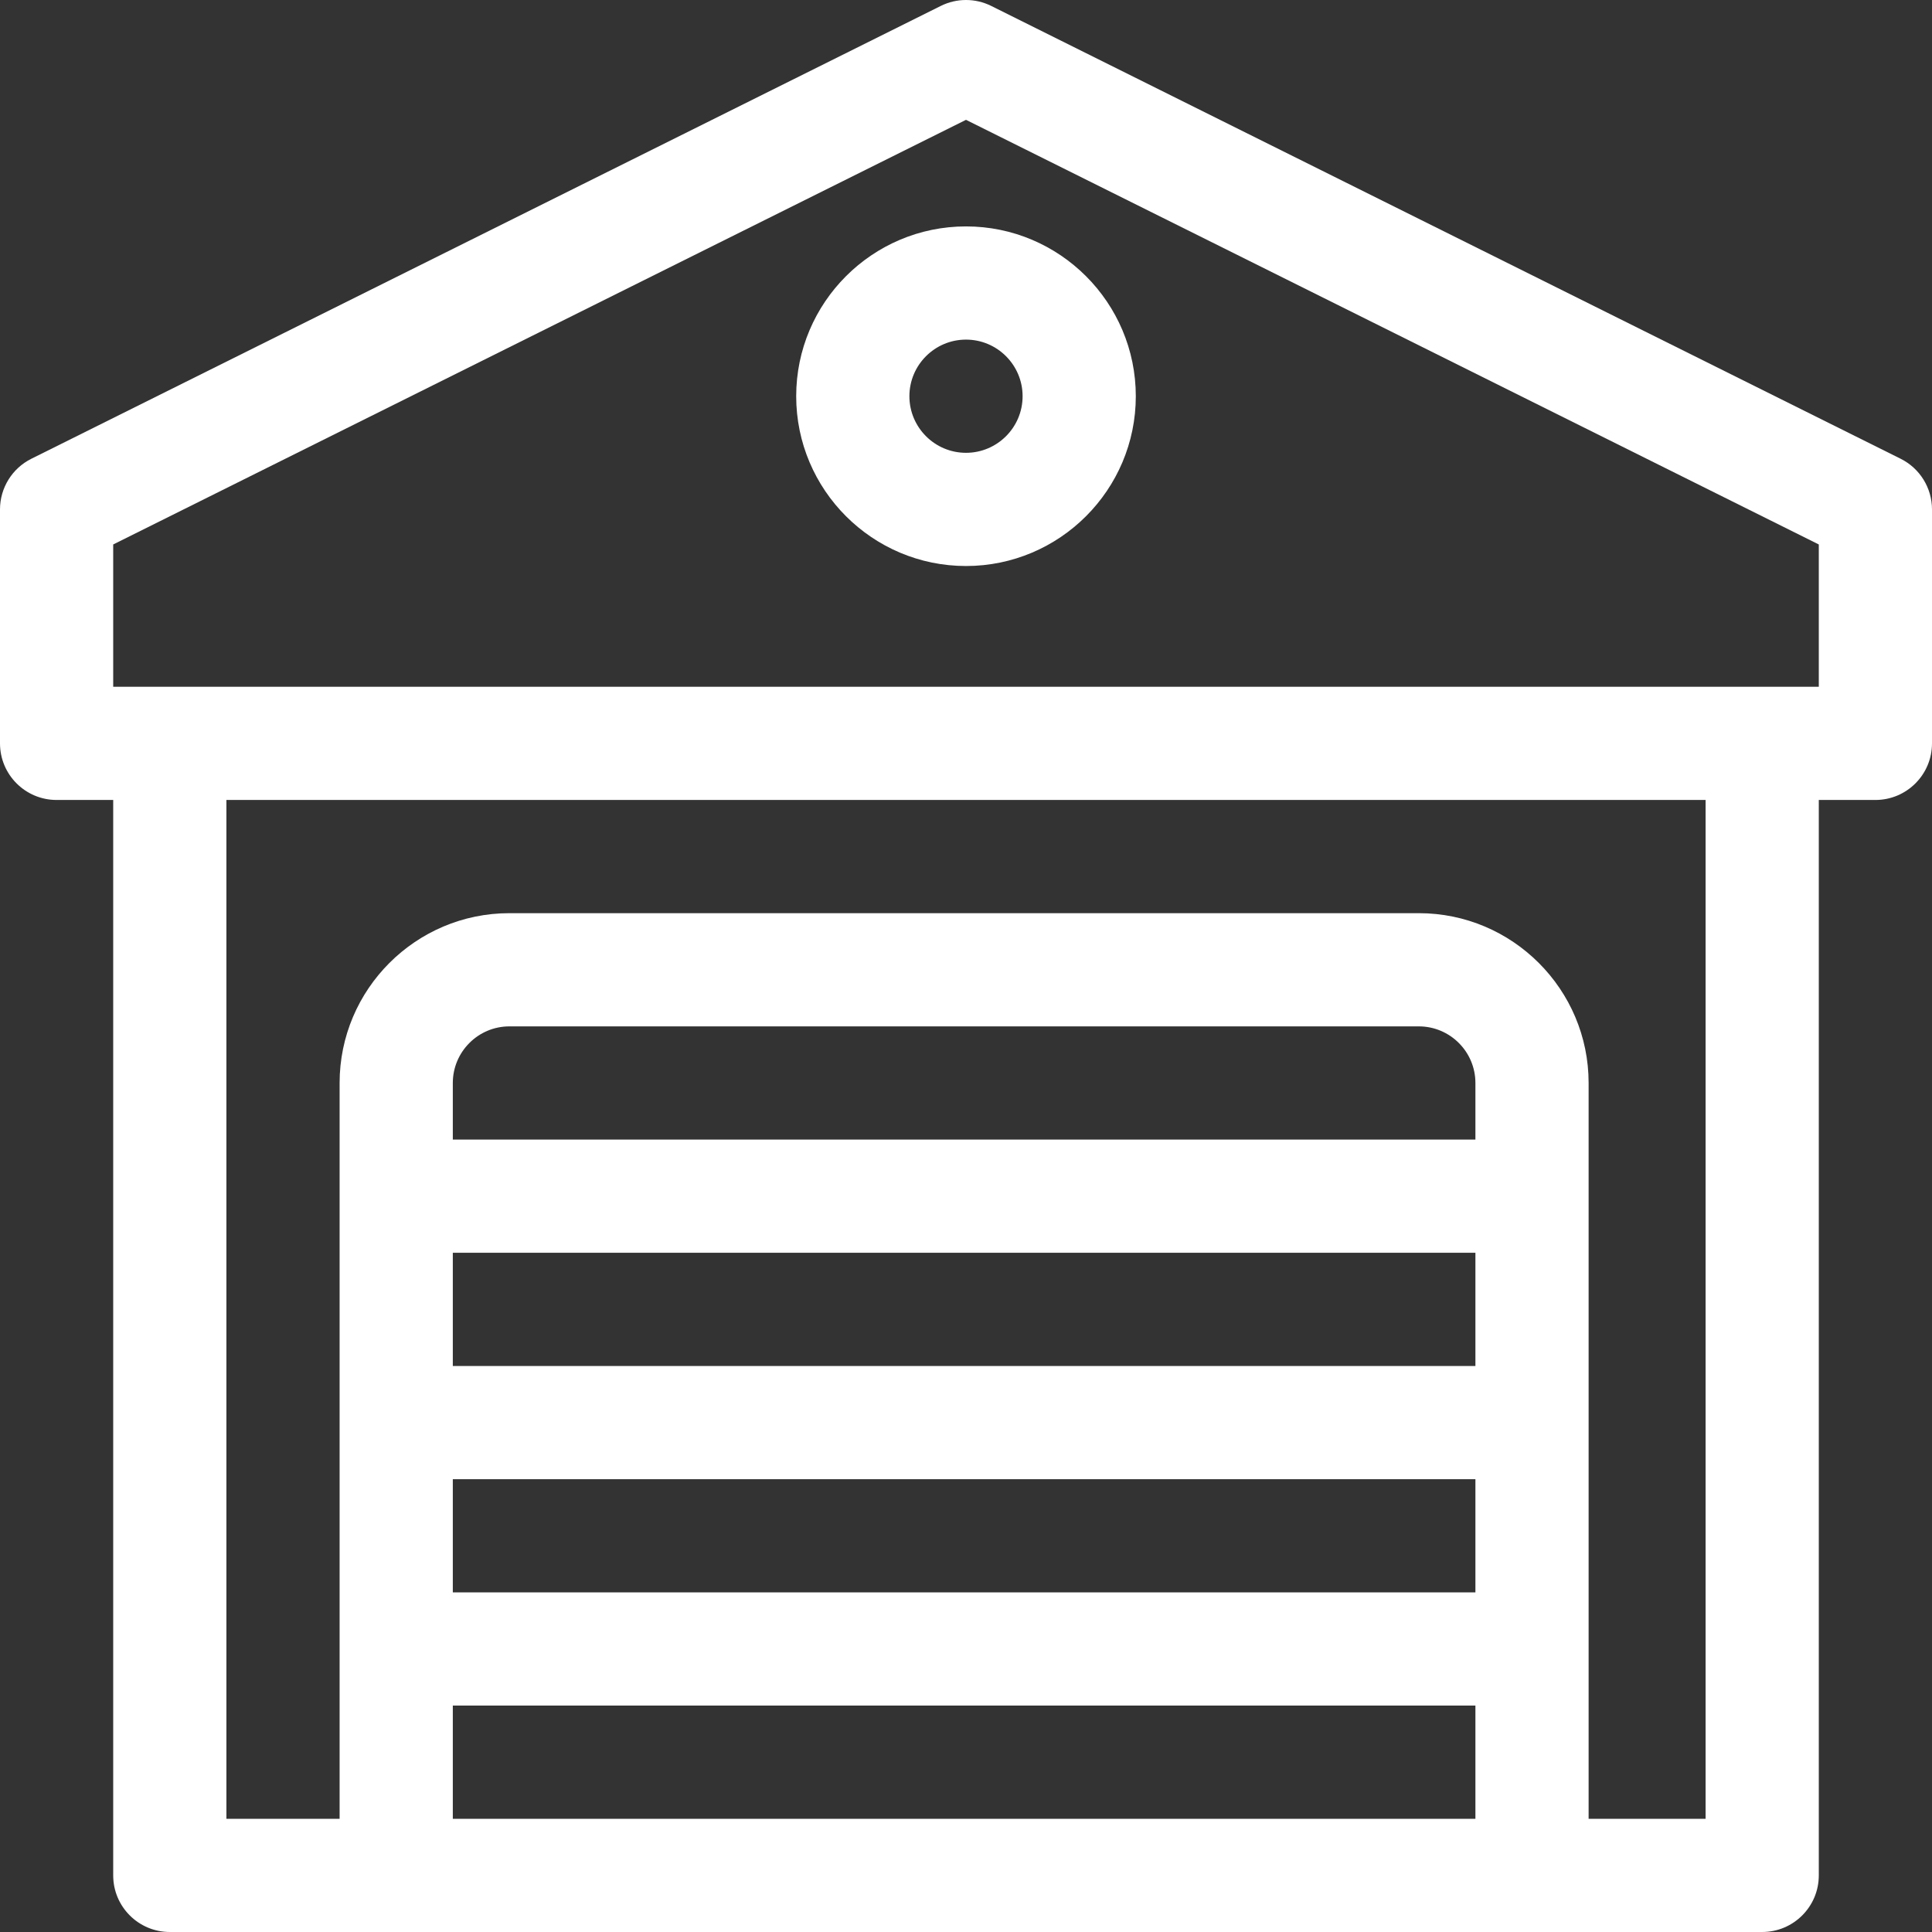 <?xml version="1.0" encoding="iso-8859-1"?>
<!-- Generator: Adobe Illustrator 19.0.0, SVG Export Plug-In . SVG Version: 6.00 Build 0)  -->
<svg version="1.1" id="Capa_1" xmlns="http://www.w3.org/2000/svg" xmlns:xlink="http://www.w3.org/1999/xlink" x="0px" y="0px"
	 viewBox="0 0 512 512" style="enable-background:new 0 0 512 512;" xml:space="preserve"  fill="#fff">
<rect x="0" y="0" width="512" height="512" fill="#333333" stroke="none"/>
<g>
	<g>
		<path d="M503.686,121.573l-241-120c-4.211-2.097-9.16-2.097-13.371,0l-241,120C3.22,124.109,0,129.309,0,135v62
			c0,8.284,6.716,15,15,15h15v285c0,8.284,6.716,15,15,15c23.088,0,413.239,0,422,0c8.284,0,15-6.716,15-15V212h15
			c8.284,0,15-6.716,15-15v-62C512,129.309,508.78,124.109,503.686,121.573z M391,482H120v-30h271V482z M391,422H120v-30h271V422z
			 M391,362H120v-30h271V362z M391,302H120v-15c0-8.271,6.729-15,15-15h241c8.271,0,15,6.729,15,15V302z M452,482h-31
			c0-4.674,0-187.67,0-195c0-24.813-20.187-45-45-45H135c-24.813,0-45,20.187-45,45c0,1.921,0,193.093,0,195H60V212h392V482z
			 M482,182c-15.528,0-437.128,0-452,0v-37.712L256,31.757l226,112.531V182z"/>
	</g>
</g>
<g>
	<g>
		<path d="M256,60c-24.813,0-45,20.187-45,45s20.187,45,45,45s45-20.187,45-45S280.813,60,256,60z M256,120c-8.271,0-15-6.729-15-15
			s6.729-15,15-15s15,6.729,15,15S264.271,120,256,120z"/>
	</g>
</g>
<g>
</g>
<g>
</g>
<g>
</g>
<g>
</g>
<g>
</g>
<g>
</g>
<g>
</g>
<g>
</g>
<g>
</g>
<g>
</g>
<g>
</g>
<g>
</g>
<g>
</g>
<g>
</g>
<g>
</g>
</svg>
